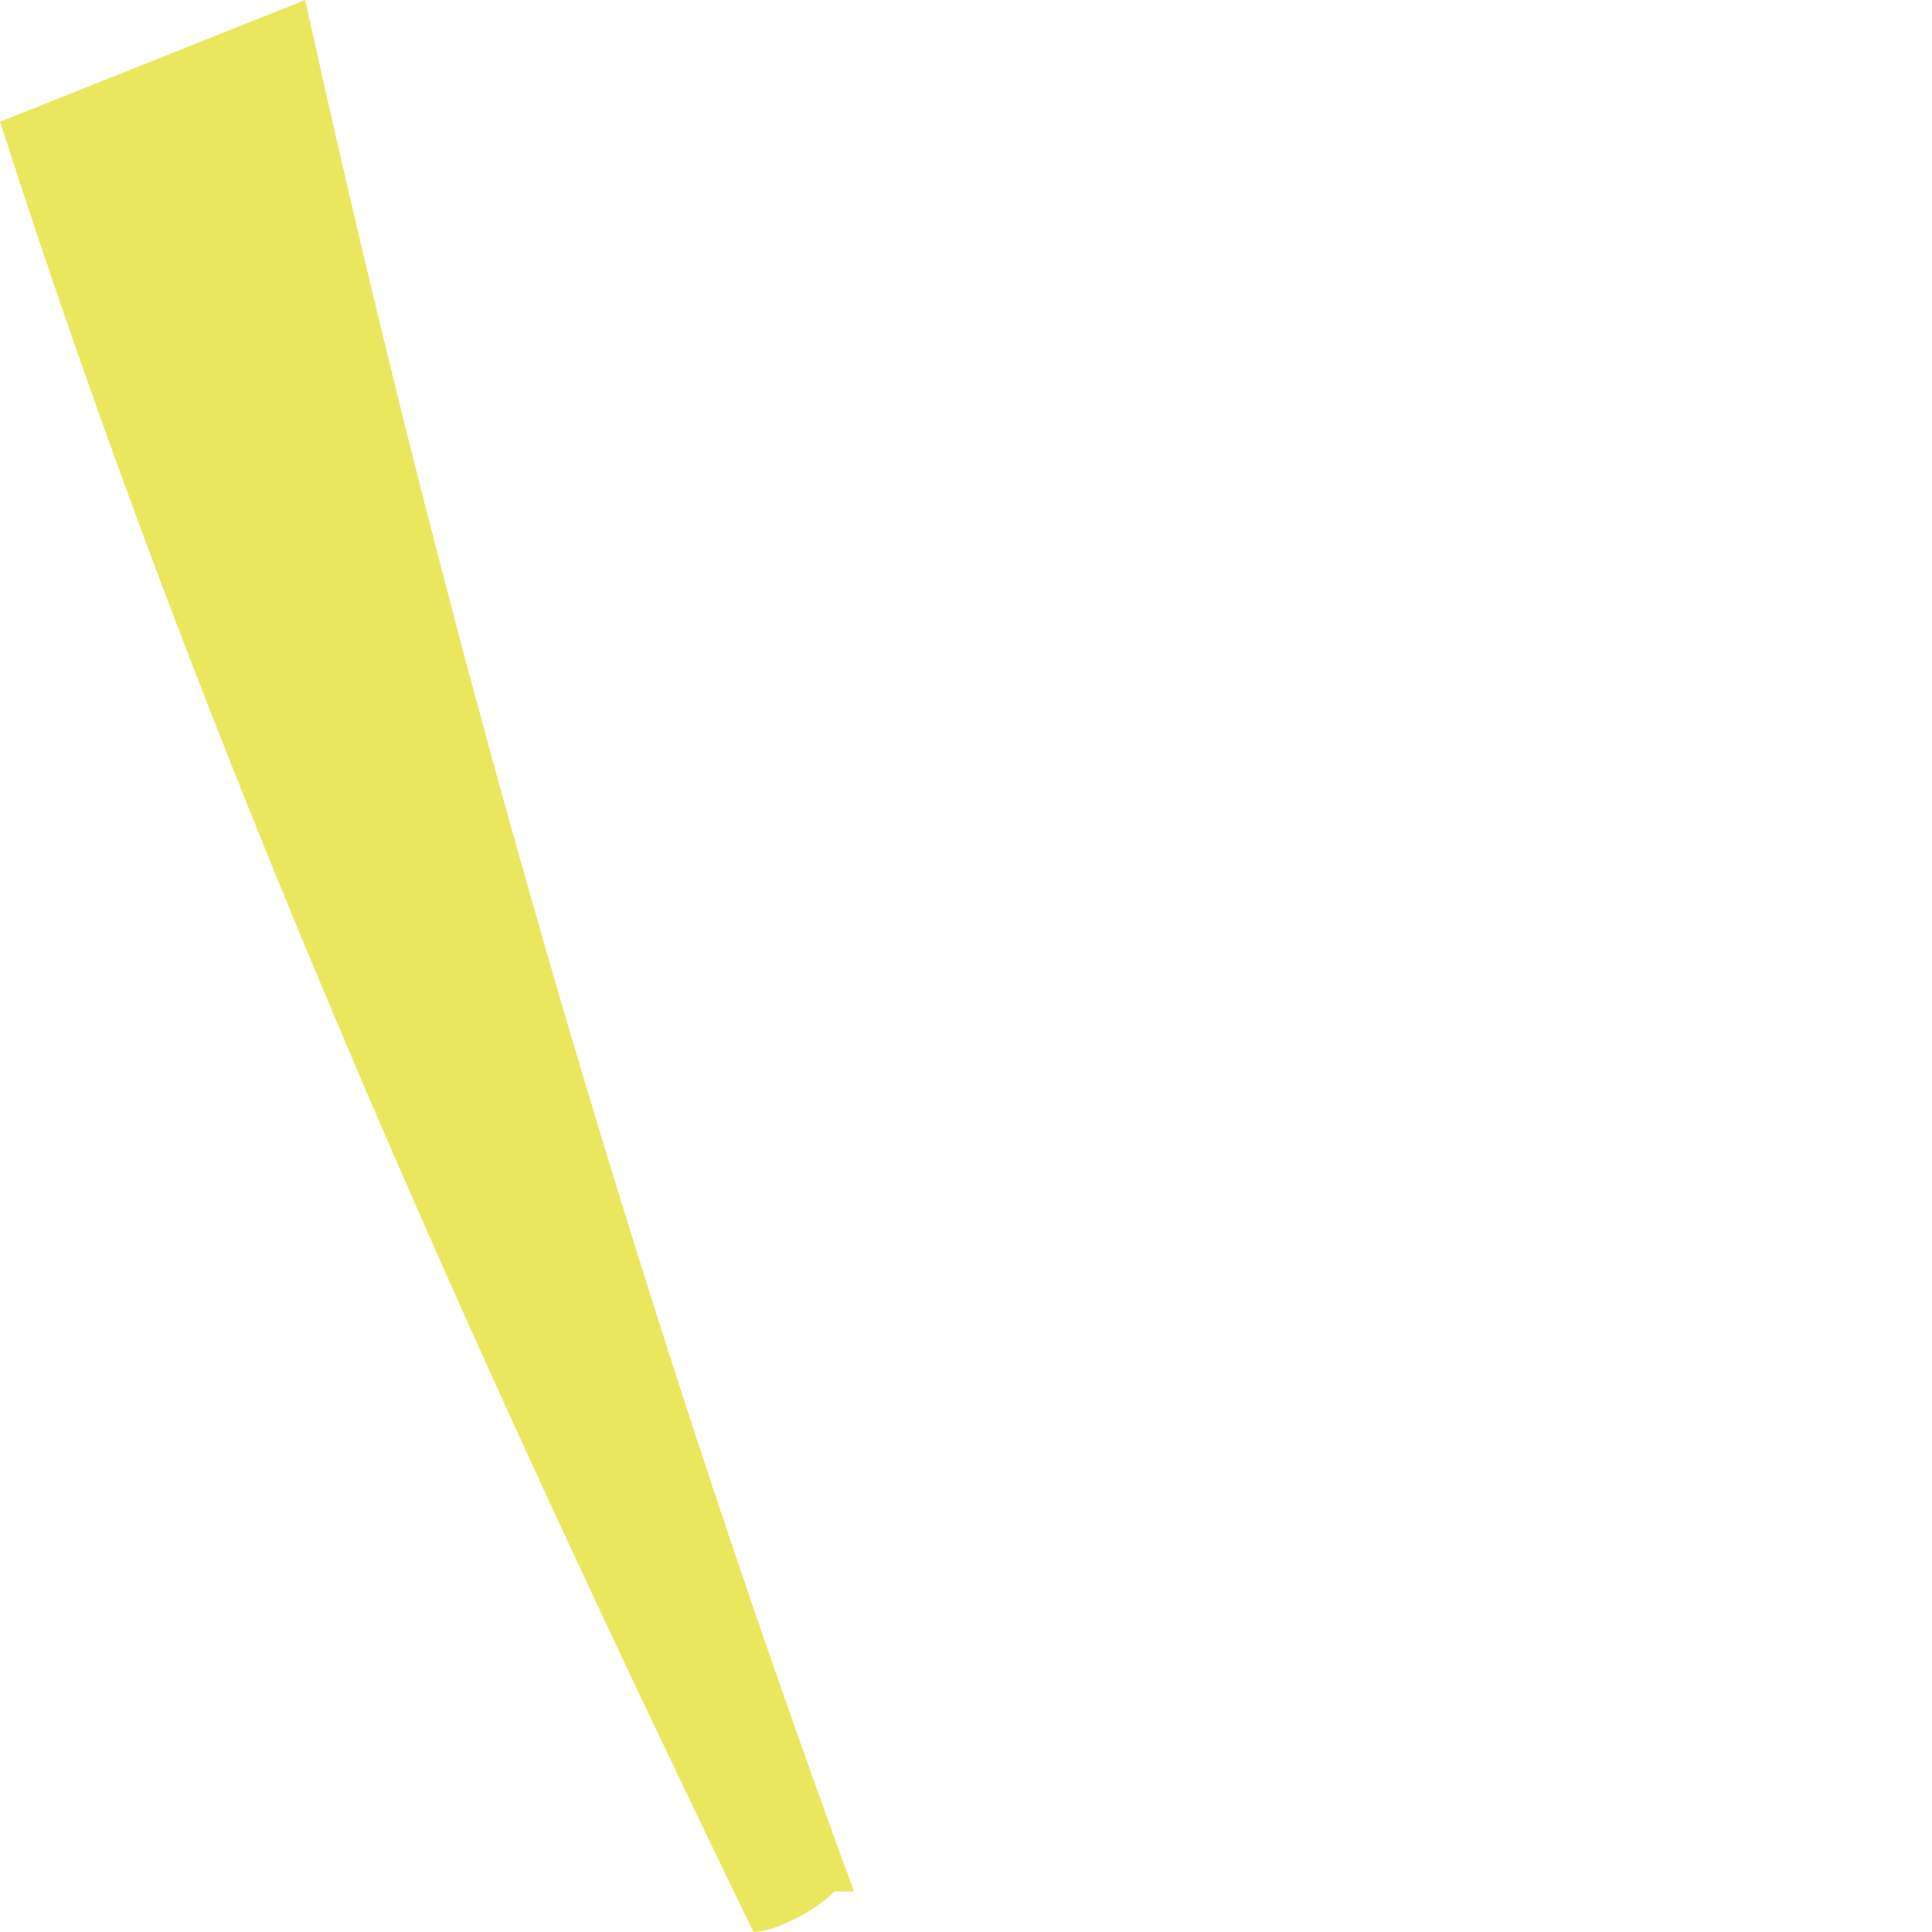 <svg width="1" height="1" viewBox="0 0 1 1" fill="none" xmlns="http://www.w3.org/2000/svg">
<path d="M0.442 0.979C0.326 0.663 0.232 0.337 0.158 0C0.105 0.021 0.053 0.042 0 0.063C0.105 0.39 0.242 0.695 0.39 1C0.4 1 0.421 0.99 0.432 0.979H0.442Z" fill="#EAE65D"/>
</svg>
